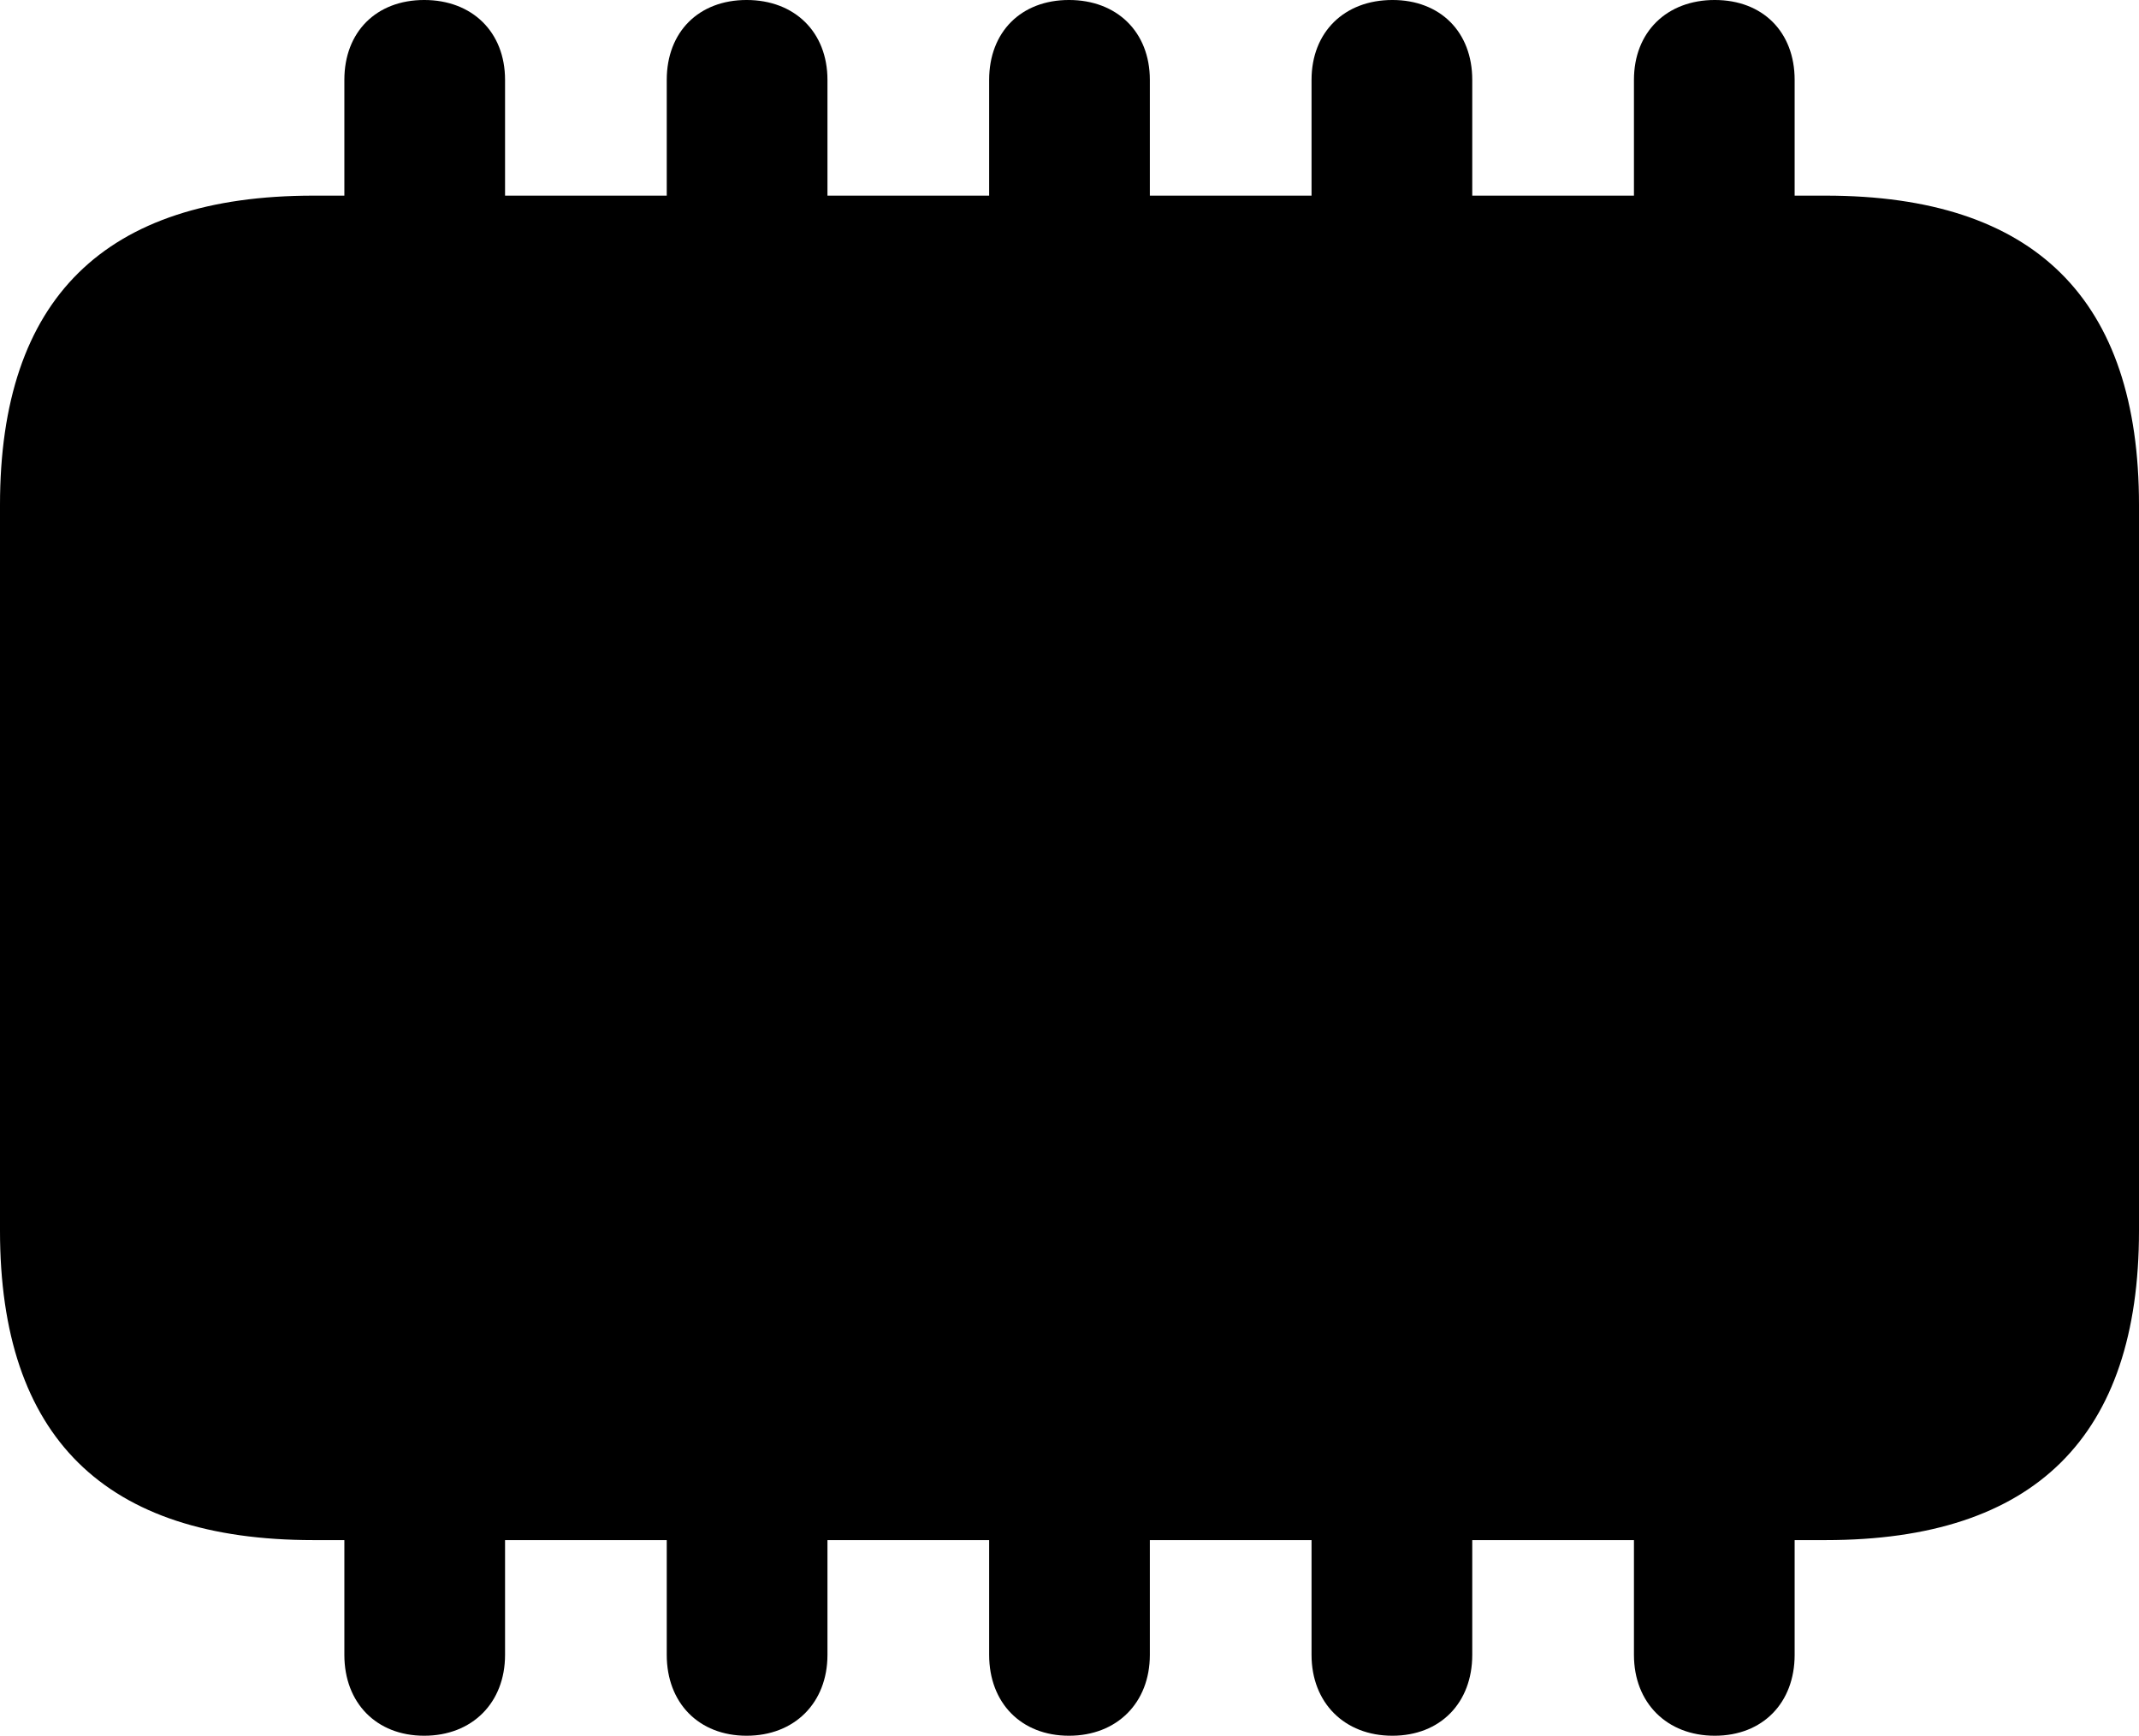 <?xml version="1.0" encoding="UTF-8" standalone="no"?>
<svg xmlns="http://www.w3.org/2000/svg"
     width="1046.387" height="849.121"
     viewBox="0 0 1046.387 849.121"
     fill="currentColor">
  <path d="M153.318 753.417H168.458V809.567C168.458 833.007 184.078 849.117 207.518 849.117C230.958 849.117 247.068 833.007 247.068 809.567V753.417H326.168V809.567C326.168 833.007 341.798 849.117 365.238 849.117C388.668 849.117 404.788 833.007 404.788 809.567V753.417H483.888V809.567C483.888 833.007 499.508 849.117 522.948 849.117C546.388 849.117 562.498 833.007 562.498 809.567V753.417H641.598V809.567C641.598 833.007 657.718 849.117 681.148 849.117C704.588 849.117 720.218 833.007 720.218 809.567V753.417H799.318V809.567C799.318 833.007 815.428 849.117 838.868 849.117C862.308 849.117 877.928 833.007 877.928 809.567V753.417H893.068C995.608 753.417 1046.388 702.637 1046.388 602.047V247.067C1046.388 146.487 995.608 95.707 893.068 95.707H877.928V39.067C877.928 15.627 862.308 -0.003 838.868 -0.003C815.428 -0.003 799.318 15.627 799.318 39.067V95.707H720.218V39.067C720.218 15.627 704.588 -0.003 681.148 -0.003C657.718 -0.003 641.598 15.627 641.598 39.067V95.707H562.498V39.067C562.498 15.627 546.388 -0.003 522.948 -0.003C499.508 -0.003 483.888 15.627 483.888 39.067V95.707H404.788V39.067C404.788 15.627 388.668 -0.003 365.238 -0.003C341.798 -0.003 326.168 15.627 326.168 39.067V95.707H247.068V39.067C247.068 15.627 230.958 -0.003 207.518 -0.003C184.078 -0.003 168.458 15.627 168.458 39.067V95.707H153.318C51.268 95.707 -0.002 145.997 -0.002 247.067V602.047C-0.002 703.127 51.268 753.417 153.318 753.417Z"/>
</svg>